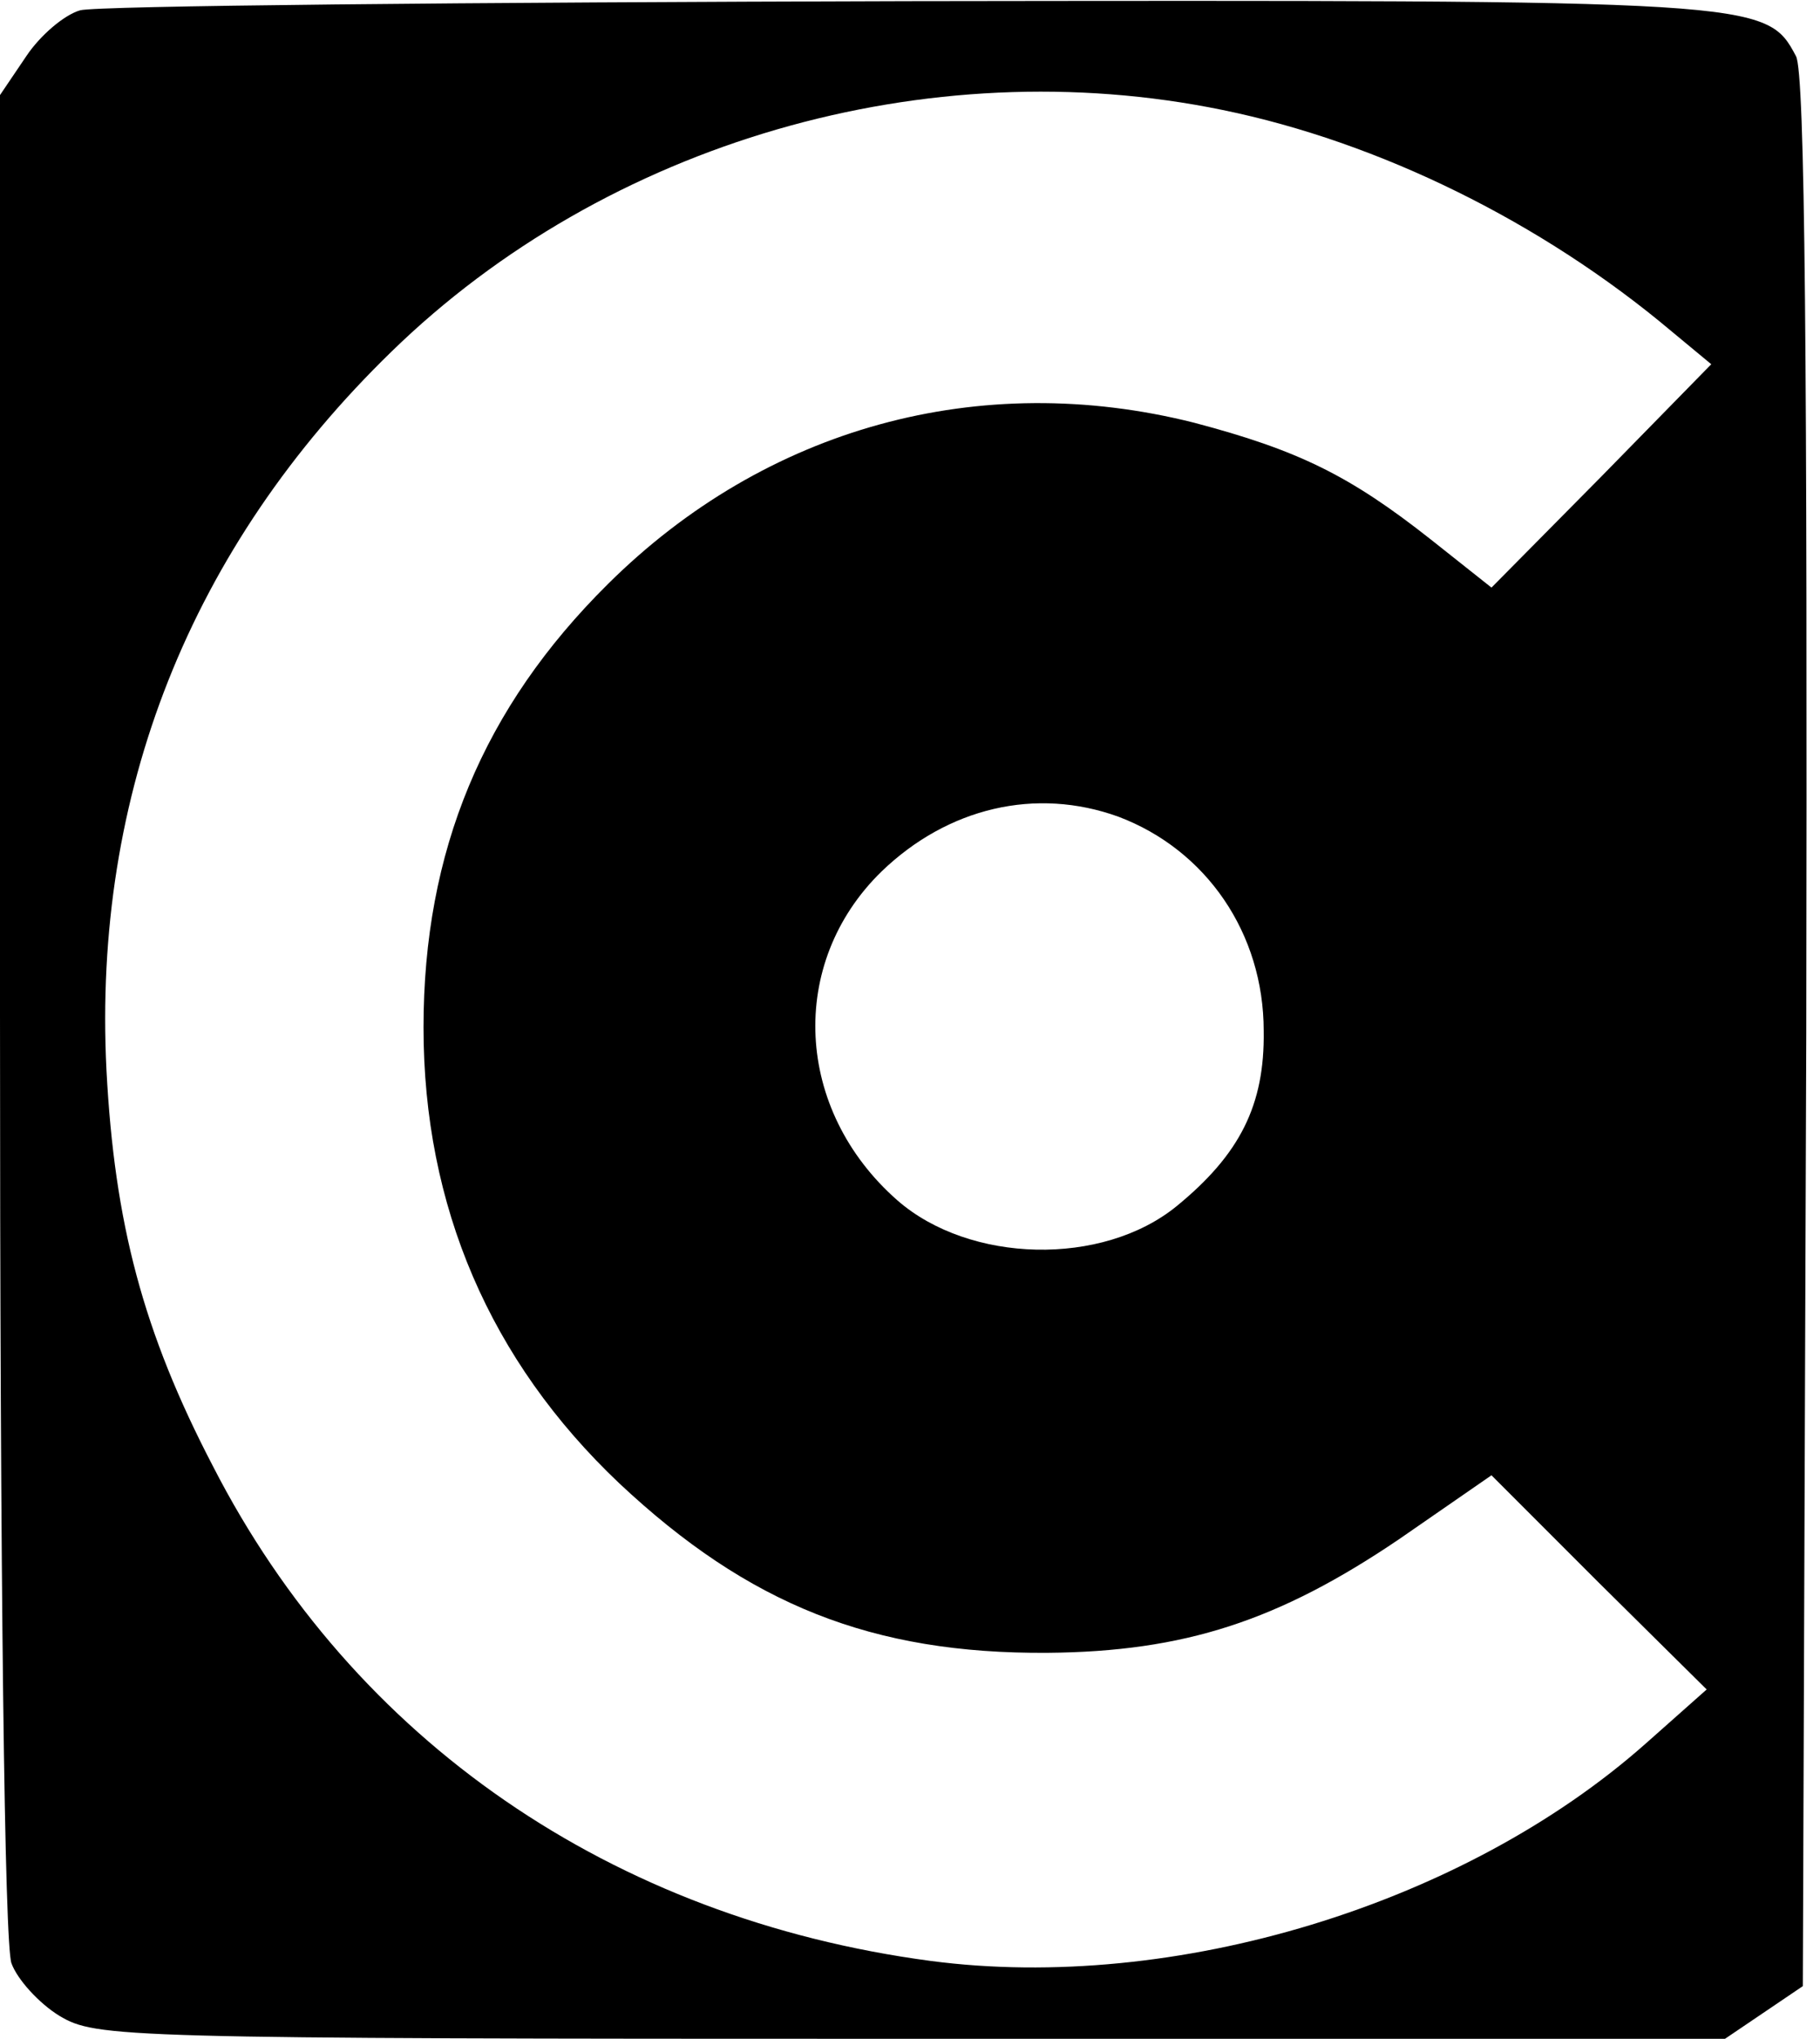 <?xml version="1.0" standalone="no"?>
<!DOCTYPE svg PUBLIC "-//W3C//DTD SVG 20010904//EN"
 "http://www.w3.org/TR/2001/REC-SVG-20010904/DTD/svg10.dtd">
<svg version="1.0" xmlns="http://www.w3.org/2000/svg"
 width="159pt" height="178pt" viewBox="0 0 159 178"
 preserveAspectRatio="xMidYMid meet">

<g transform="translate(0,178) scale(0.1,-0.1)"
fill="#000000" stroke="none">
<path d="M70 1771 c-14 -4 -35 -22 -47 -40 l-23 -34 0 -803 c0 -497 4 -812 10
-828 5 -14 24 -35 42 -46 32 -19 51 -20 744 -20 l711 0 34 23 34 23 3 832 c1
585 -1 839 -9 853 -26 49 -31 49 -776 48 -384 -1 -709 -4 -723 -8z m998 -87
c137 -28 279 -98 392 -193 l35 -29 -96 -98 -96 -97 -53 42 c-71 56 -116 78
-207 102 -187 47 -374 -4 -512 -141 -109 -108 -161 -233 -161 -387 0 -156 58
-291 171 -398 113 -106 221 -149 374 -148 120 1 202 28 307 99 l81 56 94 -94
94 -93 -53 -47 c-159 -141 -412 -218 -625 -190 -278 37 -504 192 -627 432 -61
117 -86 212 -93 346 -12 241 73 456 249 627 188 183 468 264 726 211z m-91
-617 c77 -29 127 -102 127 -187 1 -65 -21 -108 -76 -153 -65 -53 -181 -50
-244 5 -90 79 -96 207 -14 287 58 56 135 74 207 48z"/>
</g>
</svg>
